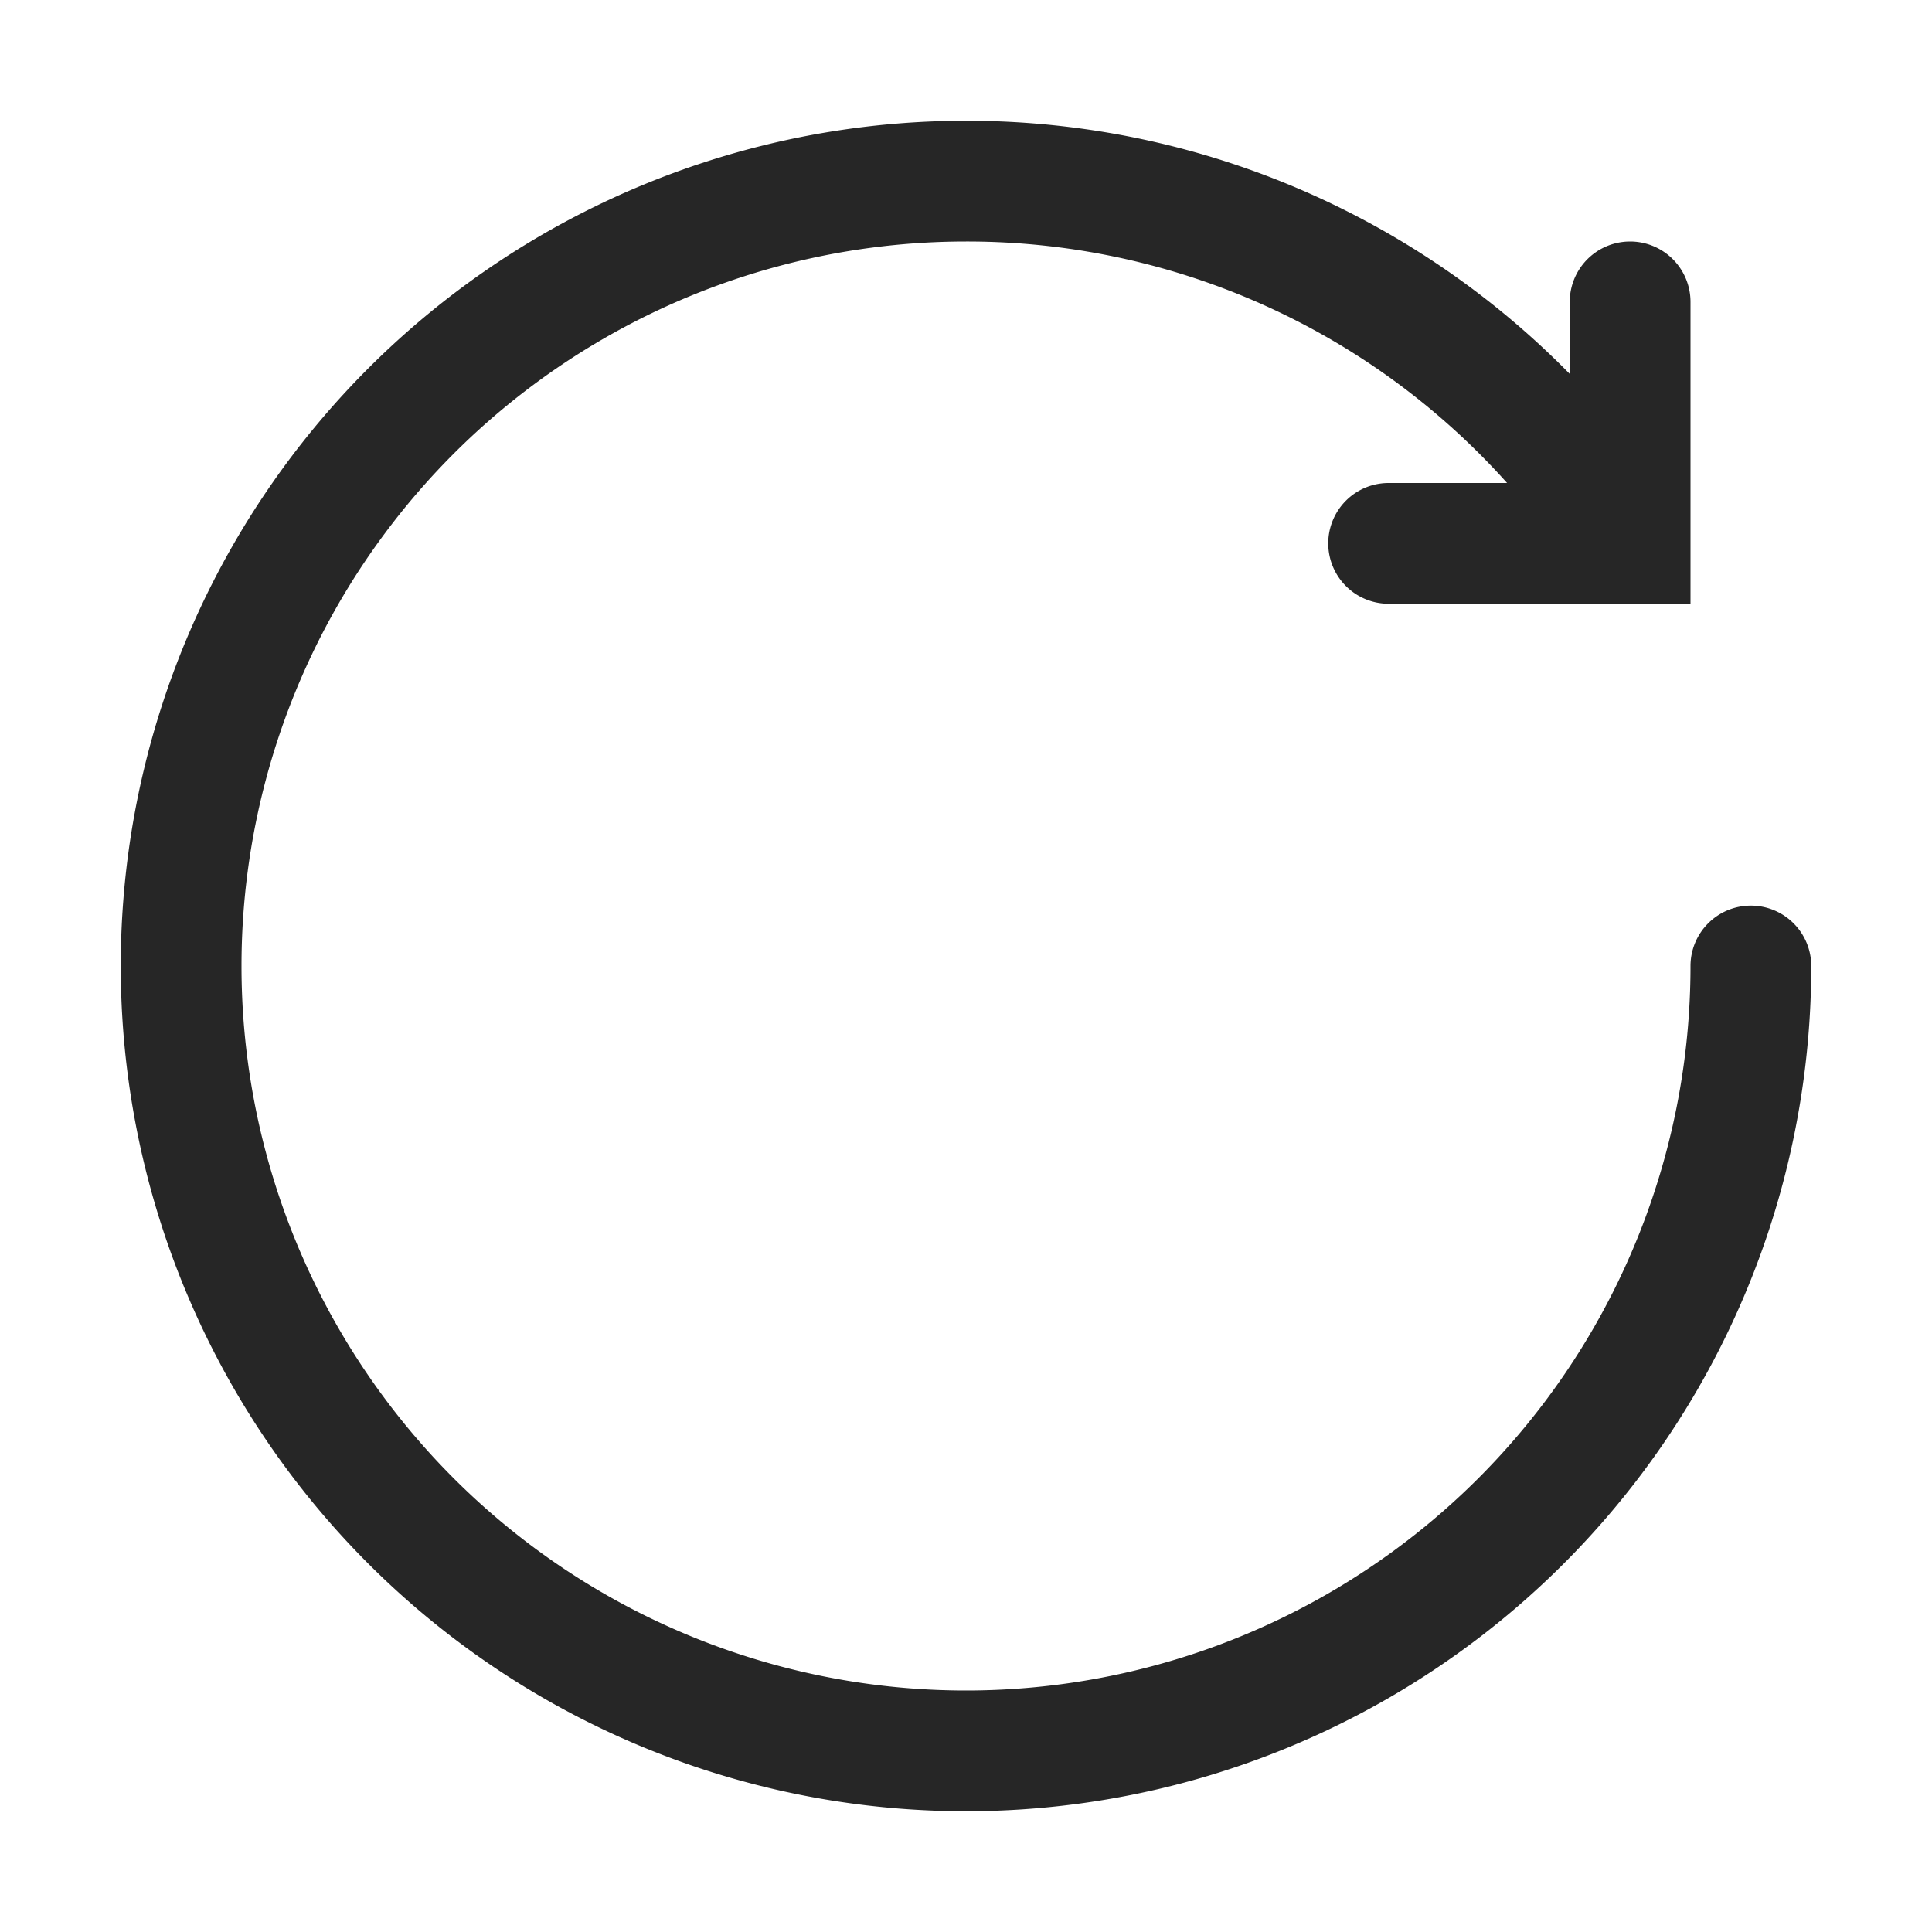 <svg id="图层_1" data-name="图层 1" xmlns="http://www.w3.org/2000/svg" viewBox="0 0 16 16"><defs><style>.cls-1{fill:#262626;}</style></defs><g id="v"><path class="cls-1" d="M8,15A7,7,0,0,1,8,1H8a7,7,0,0,1,5.52,2.69.5.5,0,0,1-.78.62A6,6,0,0,0,8,2H8A6,6,0,0,0,2,8a6,6,0,0,0,6,6H8a6,6,0,0,0,6-6,.5.5,0,0,1,.5-.5h0A.5.5,0,0,1,15,8a7,7,0,0,1-7,7Z"/><path class="cls-1" d="M14,5H11.5a.5.5,0,0,1,0-1H13V2.5a.5.5,0,0,1,1,0Z"/></g></svg>